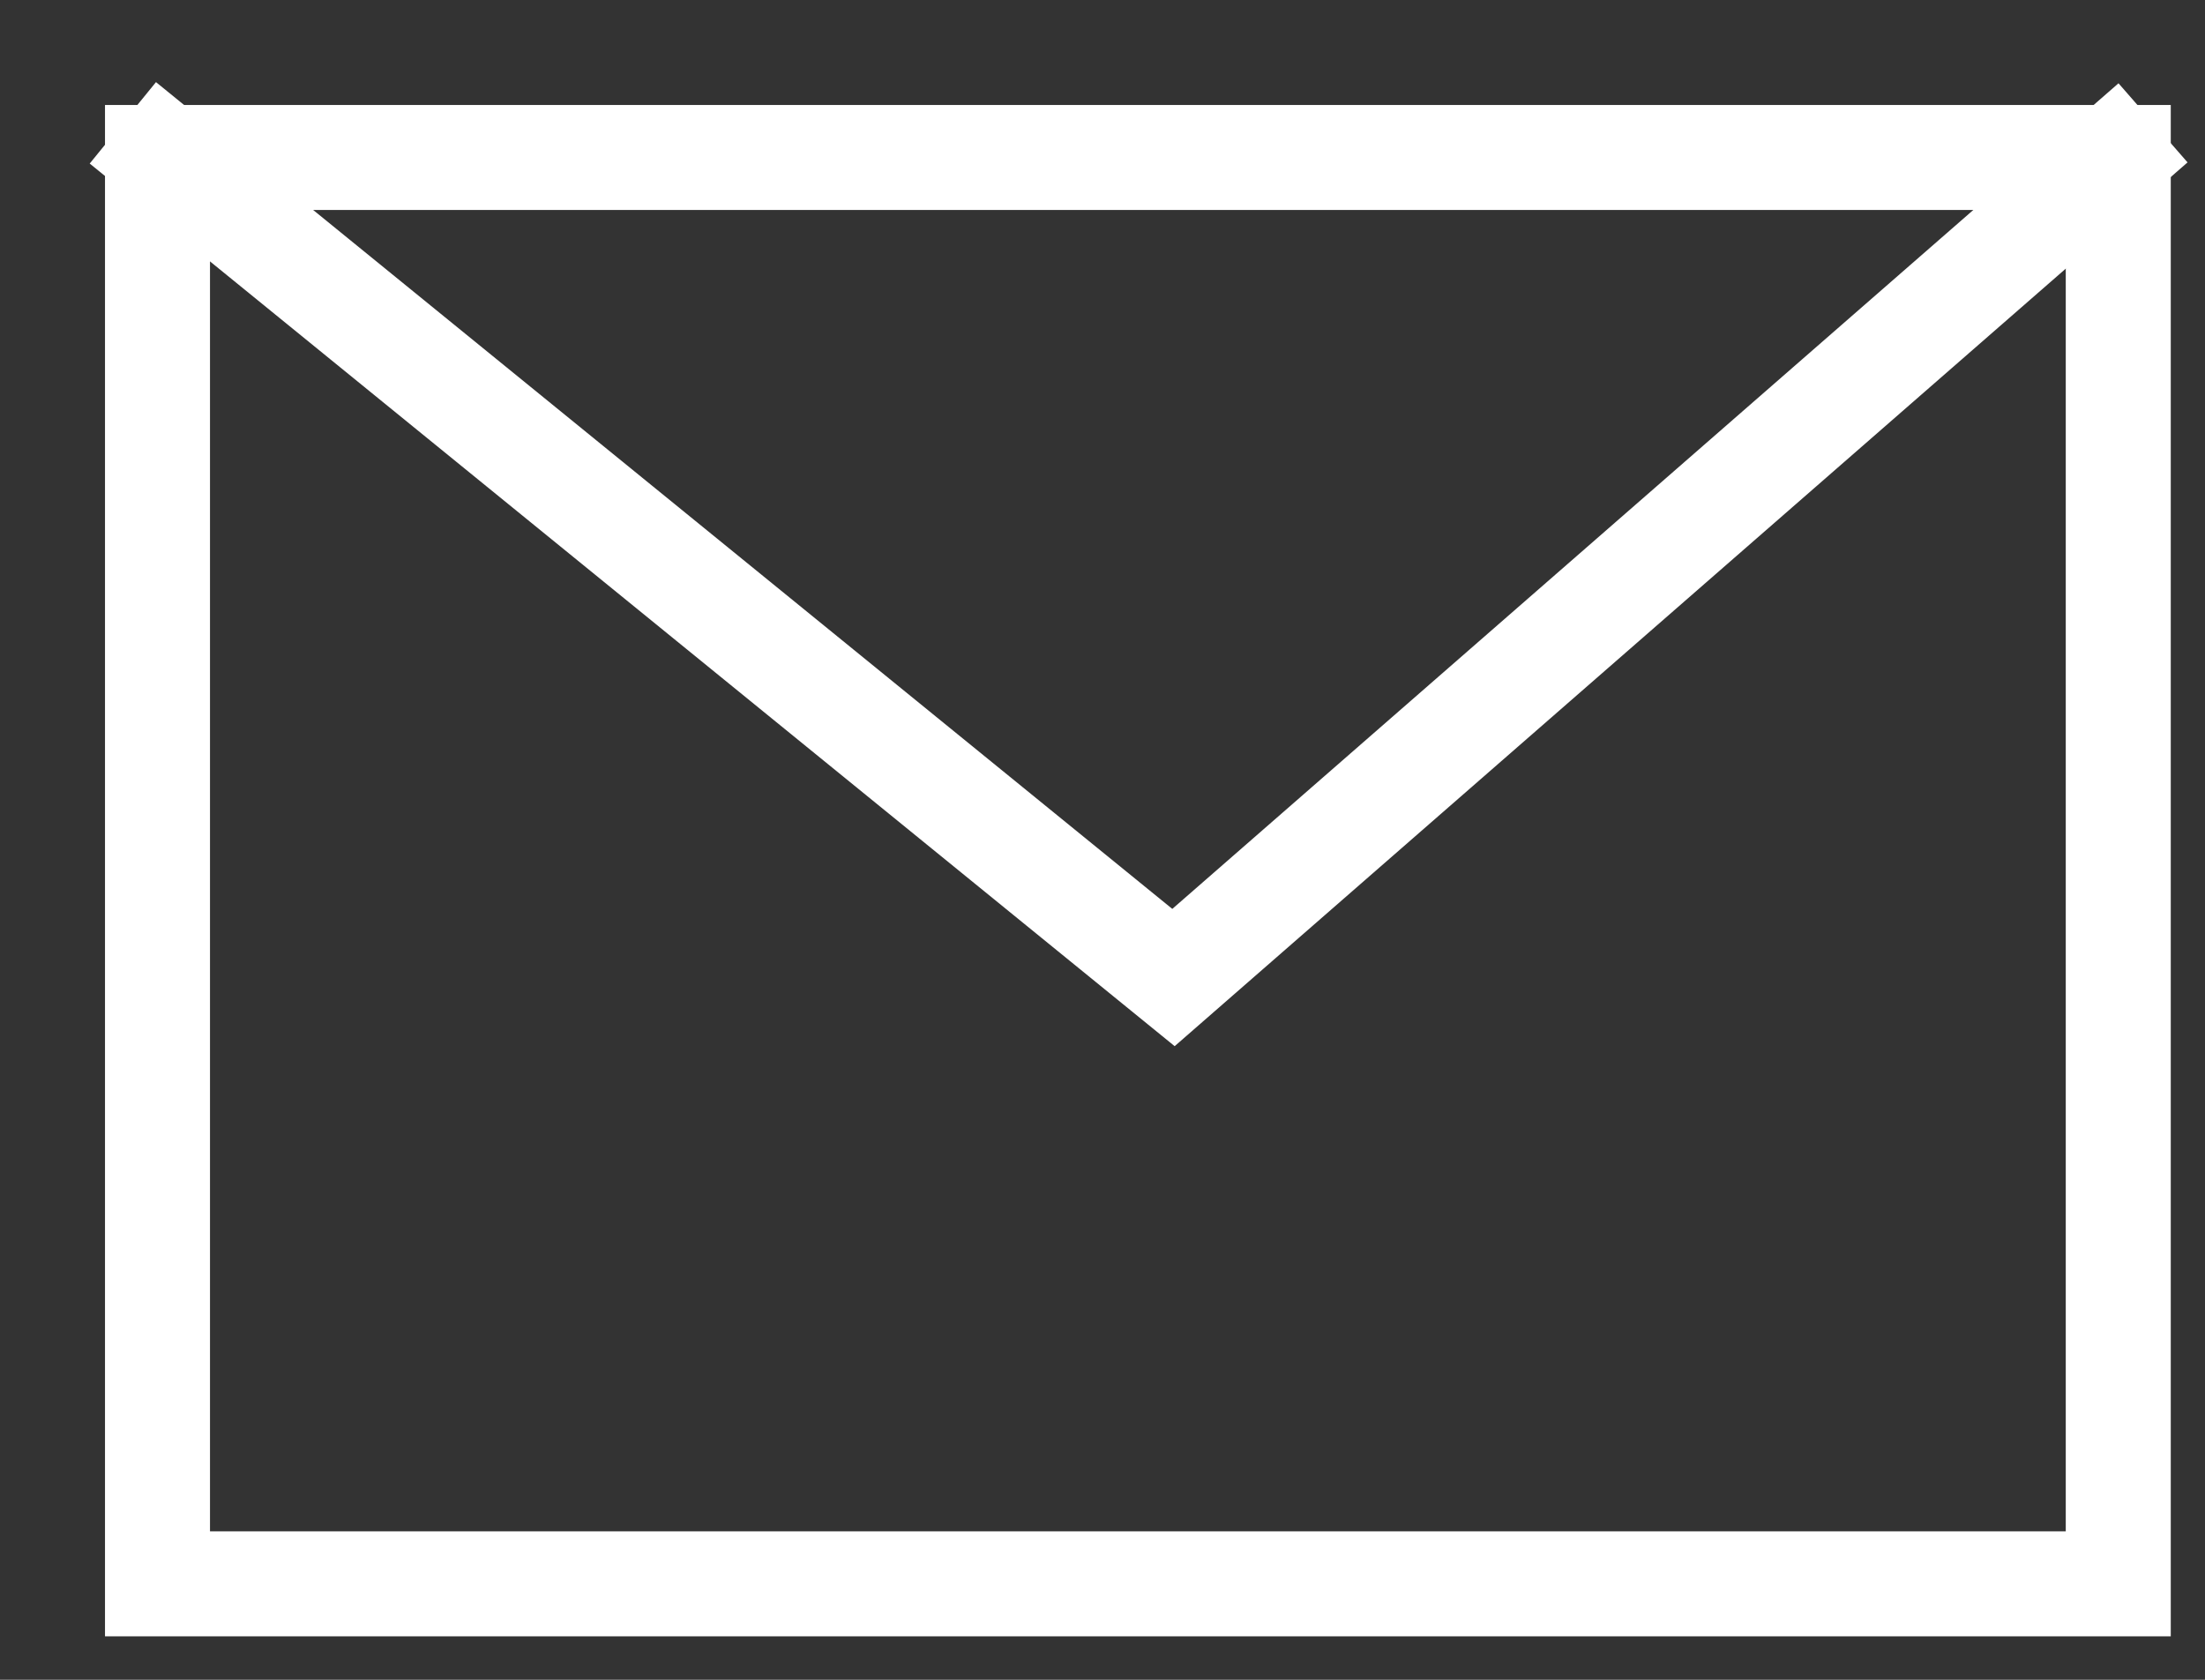 <svg width="21" height="16" viewBox="0 0 21 16" fill="none" xmlns="http://www.w3.org/2000/svg">
<rect x="0" y="0" width="21" height="16" fill="#333333" stroke="none"/>
<rect x="1.5" y="1.5" width="18.674" height="13.586" stroke="white"/>
<path d="M20.505 1.17L11.176 9.311L1.17 1.17" stroke="white"/>
</svg>
